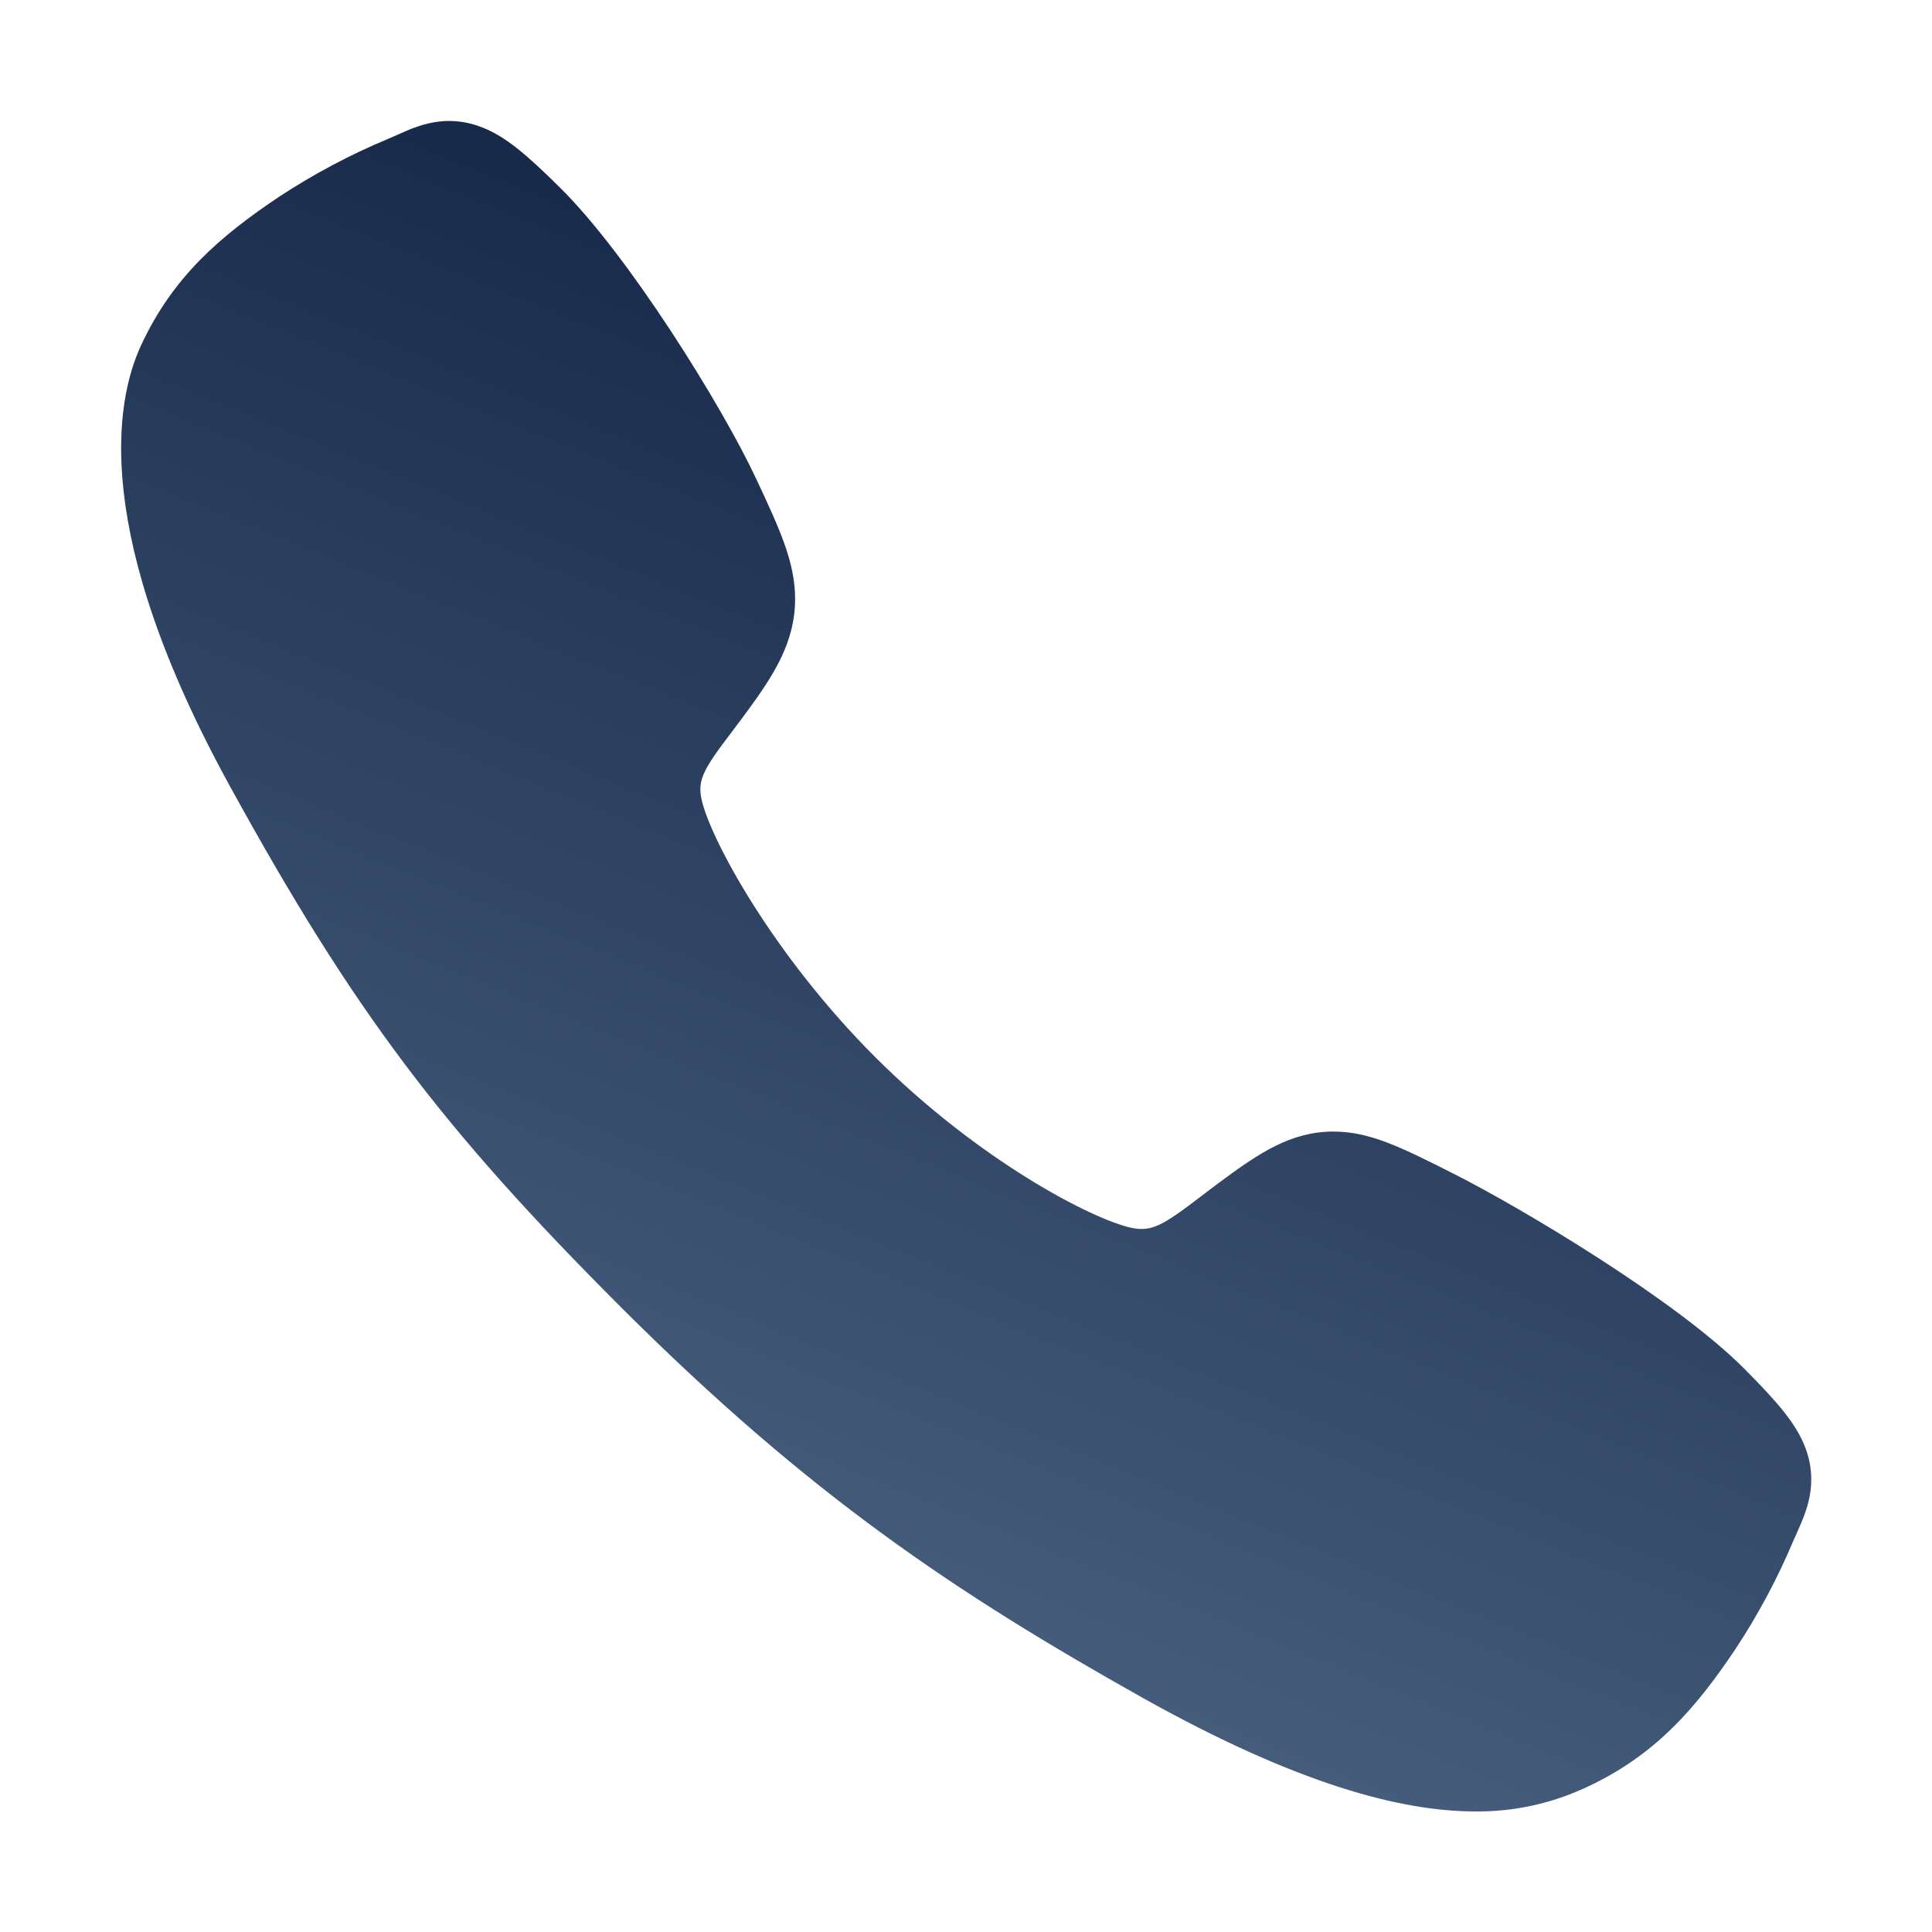 <svg width="20" height="20" viewBox="0 0 20 20" fill="none" xmlns="http://www.w3.org/2000/svg">
<g id="call.svg">
<path id="Vector" d="M15.274 18.752C14.511 18.752 13.44 18.476 11.836 17.58C9.886 16.486 8.377 15.476 6.437 13.541C4.567 11.672 3.657 10.462 2.383 8.144C0.944 5.527 1.189 4.155 1.463 3.569C1.79 2.868 2.272 2.449 2.895 2.033C3.249 1.801 3.623 1.602 4.014 1.439C4.053 1.422 4.089 1.406 4.122 1.392C4.315 1.305 4.608 1.173 4.979 1.314C5.227 1.407 5.448 1.597 5.794 1.939C6.504 2.639 7.474 4.198 7.831 4.963C8.072 5.479 8.231 5.82 8.231 6.202C8.231 6.649 8.006 6.994 7.733 7.366C7.682 7.436 7.631 7.503 7.582 7.568C7.284 7.959 7.219 8.072 7.262 8.273C7.349 8.678 7.999 9.884 9.066 10.949C10.134 12.014 11.305 12.623 11.712 12.71C11.922 12.755 12.037 12.687 12.44 12.379C12.498 12.335 12.557 12.289 12.62 12.243C13.036 11.934 13.365 11.714 13.802 11.714H13.804C14.184 11.714 14.509 11.879 15.049 12.151C15.752 12.506 17.358 13.463 18.062 14.174C18.404 14.519 18.595 14.739 18.689 14.987C18.829 15.359 18.697 15.651 18.611 15.846C18.596 15.879 18.58 15.914 18.563 15.954C18.399 16.343 18.199 16.717 17.966 17.07C17.551 17.691 17.13 18.172 16.428 18.499C16.067 18.669 15.672 18.756 15.274 18.752Z" fill="url(#paint0_linear_6_394)"/>
</g>
<defs>
<linearGradient id="paint0_linear_6_394" x1="17.11" y1="1.252" x2="10" y2="18.751" gradientUnits="userSpaceOnUse">
<stop stop-color="#071739"/>
<stop offset="1" stop-color="#4B6382"/>
</linearGradient>
</defs>
</svg>
